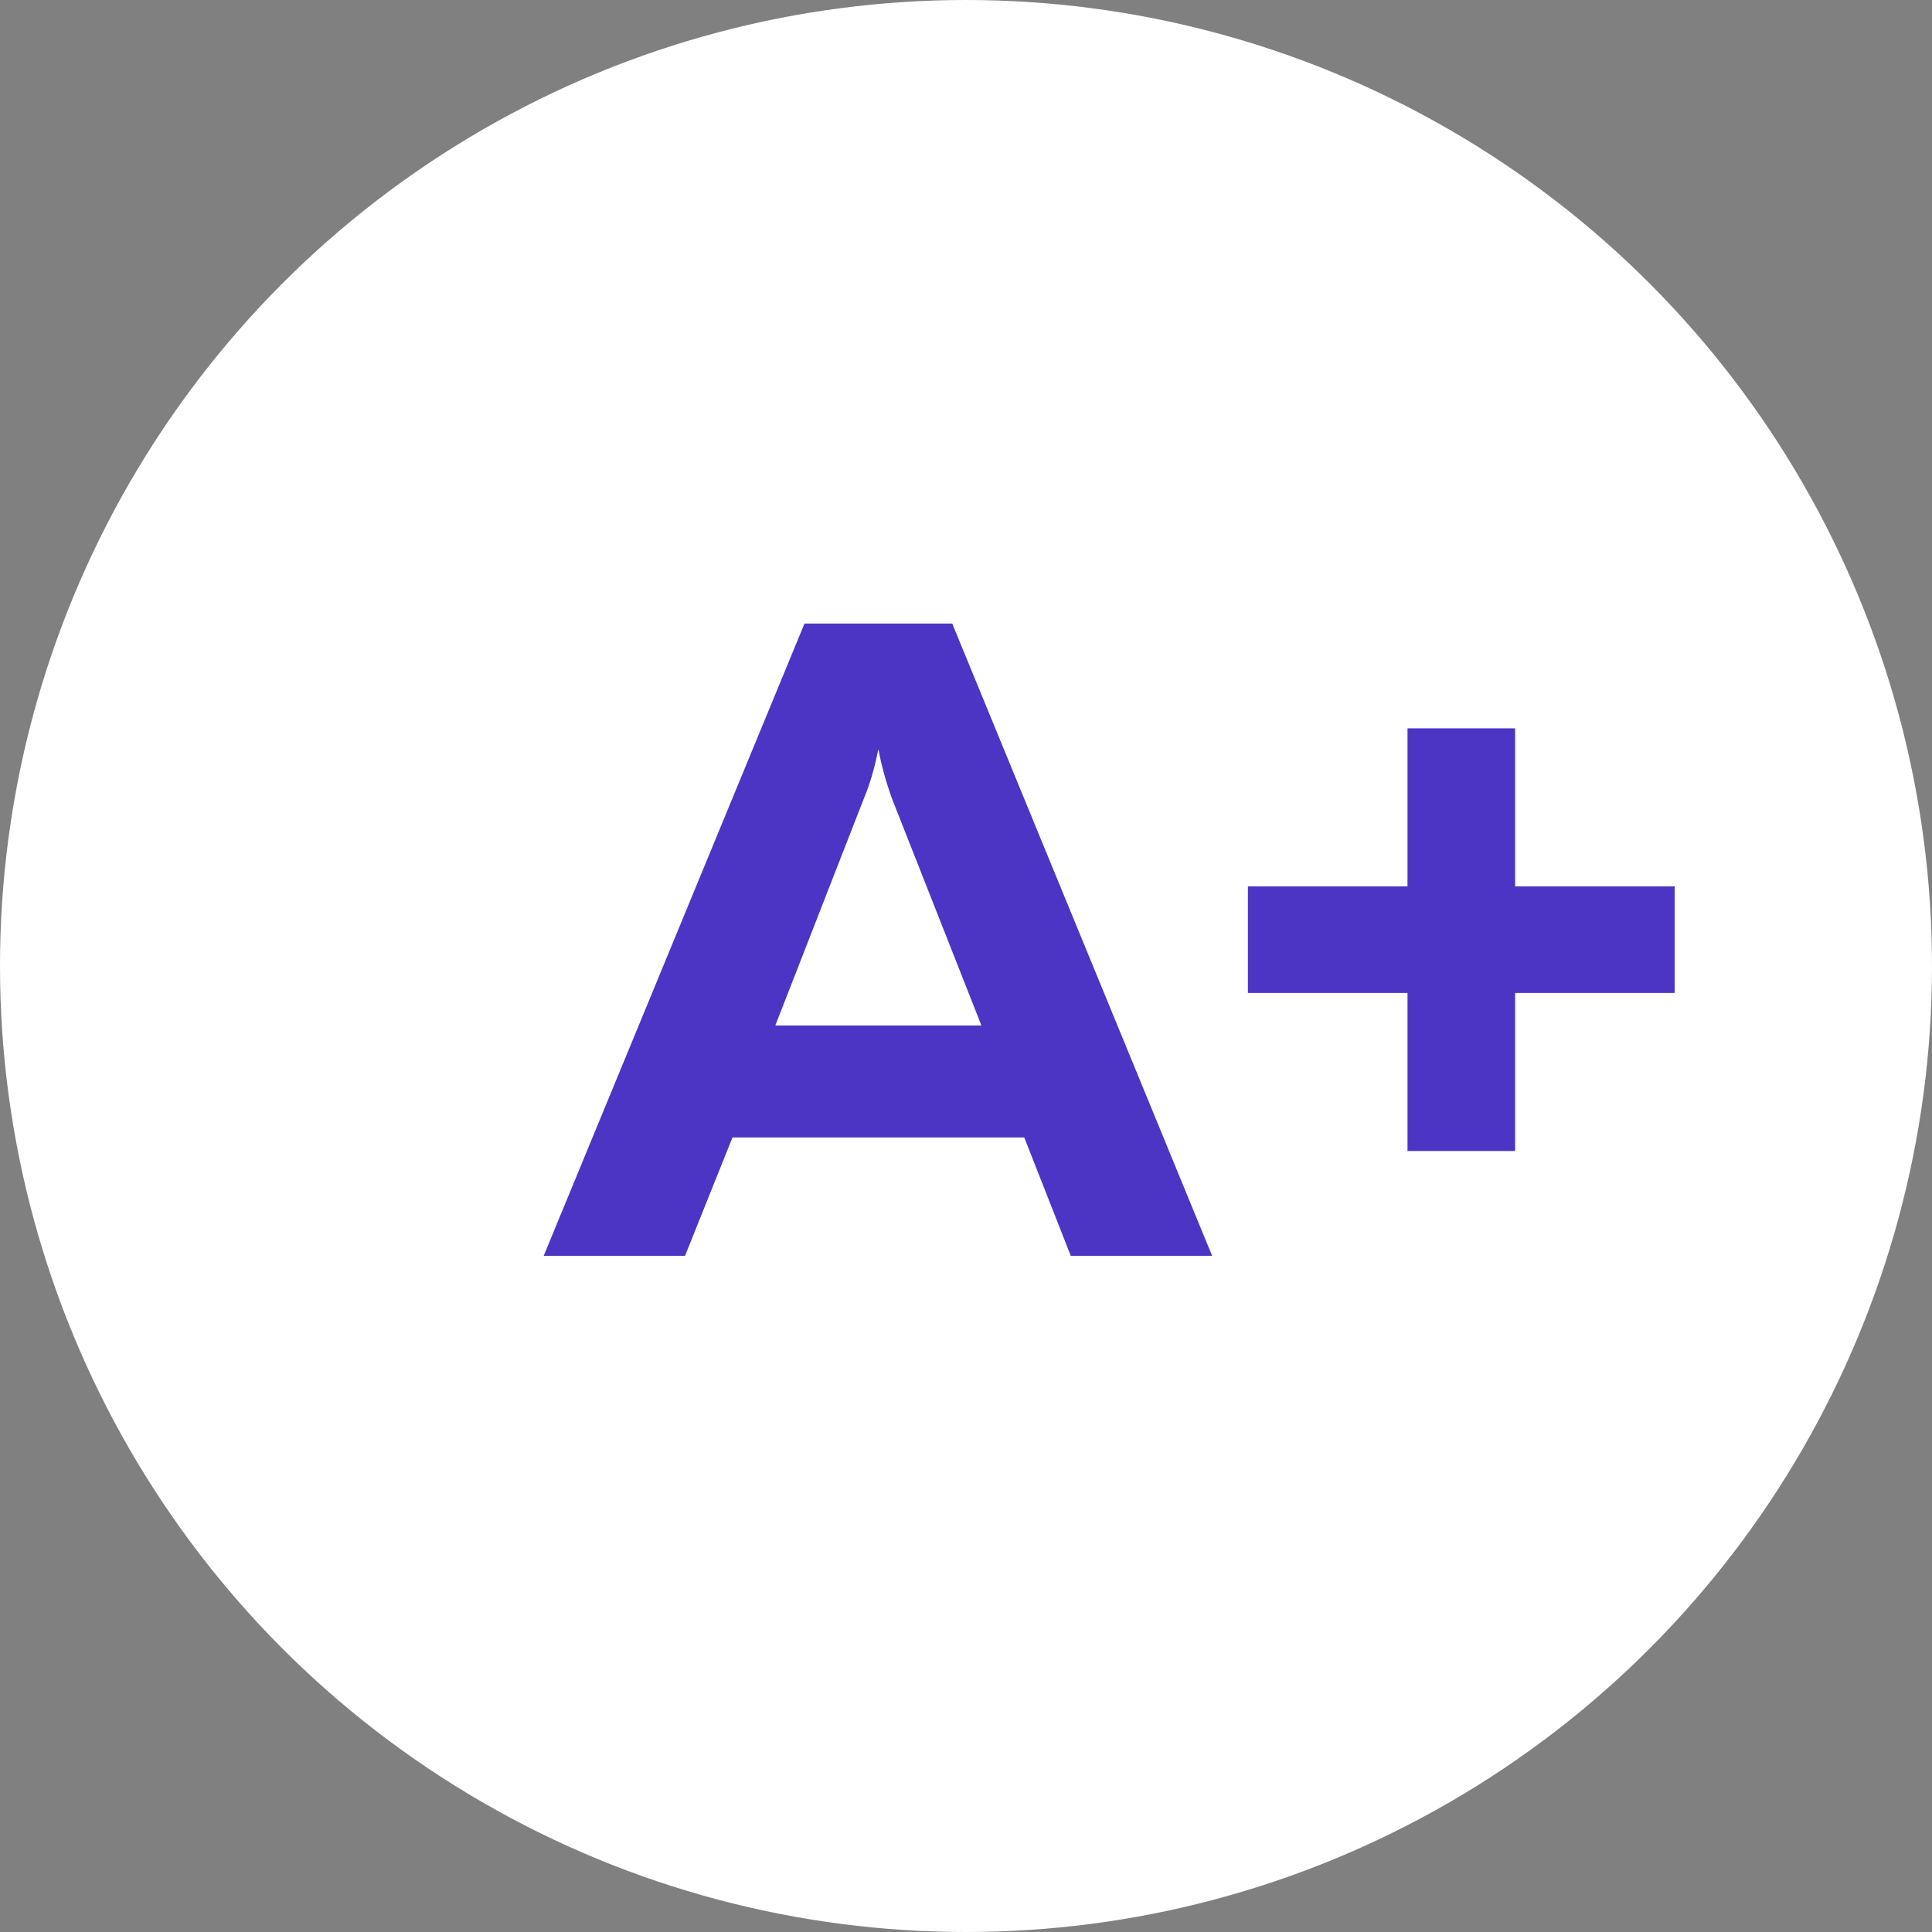 <svg width="100" height="100" viewBox="0 0 100 100" fill="none" xmlns="http://www.w3.org/2000/svg">
<rect x="0" y="0" width="100" height="100" fill="#808080" stroke="none"/>
<circle cx="50" cy="50" r="50" fill="white"/>
<g clip-path="url(#clip0_2020_58)">
<path d="M35.458 65H28.142L41.641 32.275H49.287L62.739 65H55.423L53.016 58.876H37.912L35.458 65ZM44.709 41.344L40.13 53.079H50.798L46.172 41.344C45.857 40.472 45.621 39.615 45.464 38.773C45.275 39.739 45.023 40.596 44.709 41.344ZM78.422 45.879H86.682V51.396H78.422V59.577H72.852V51.396H64.592V45.879H72.852V37.698H78.422V45.879Z" fill="#4C34C5"/>
</g>
<defs>
<clipPath id="clip0_2020_58">
<rect width="59" height="33" fill="white" transform="translate(28 32)"/>
</clipPath>
</defs>
</svg>
